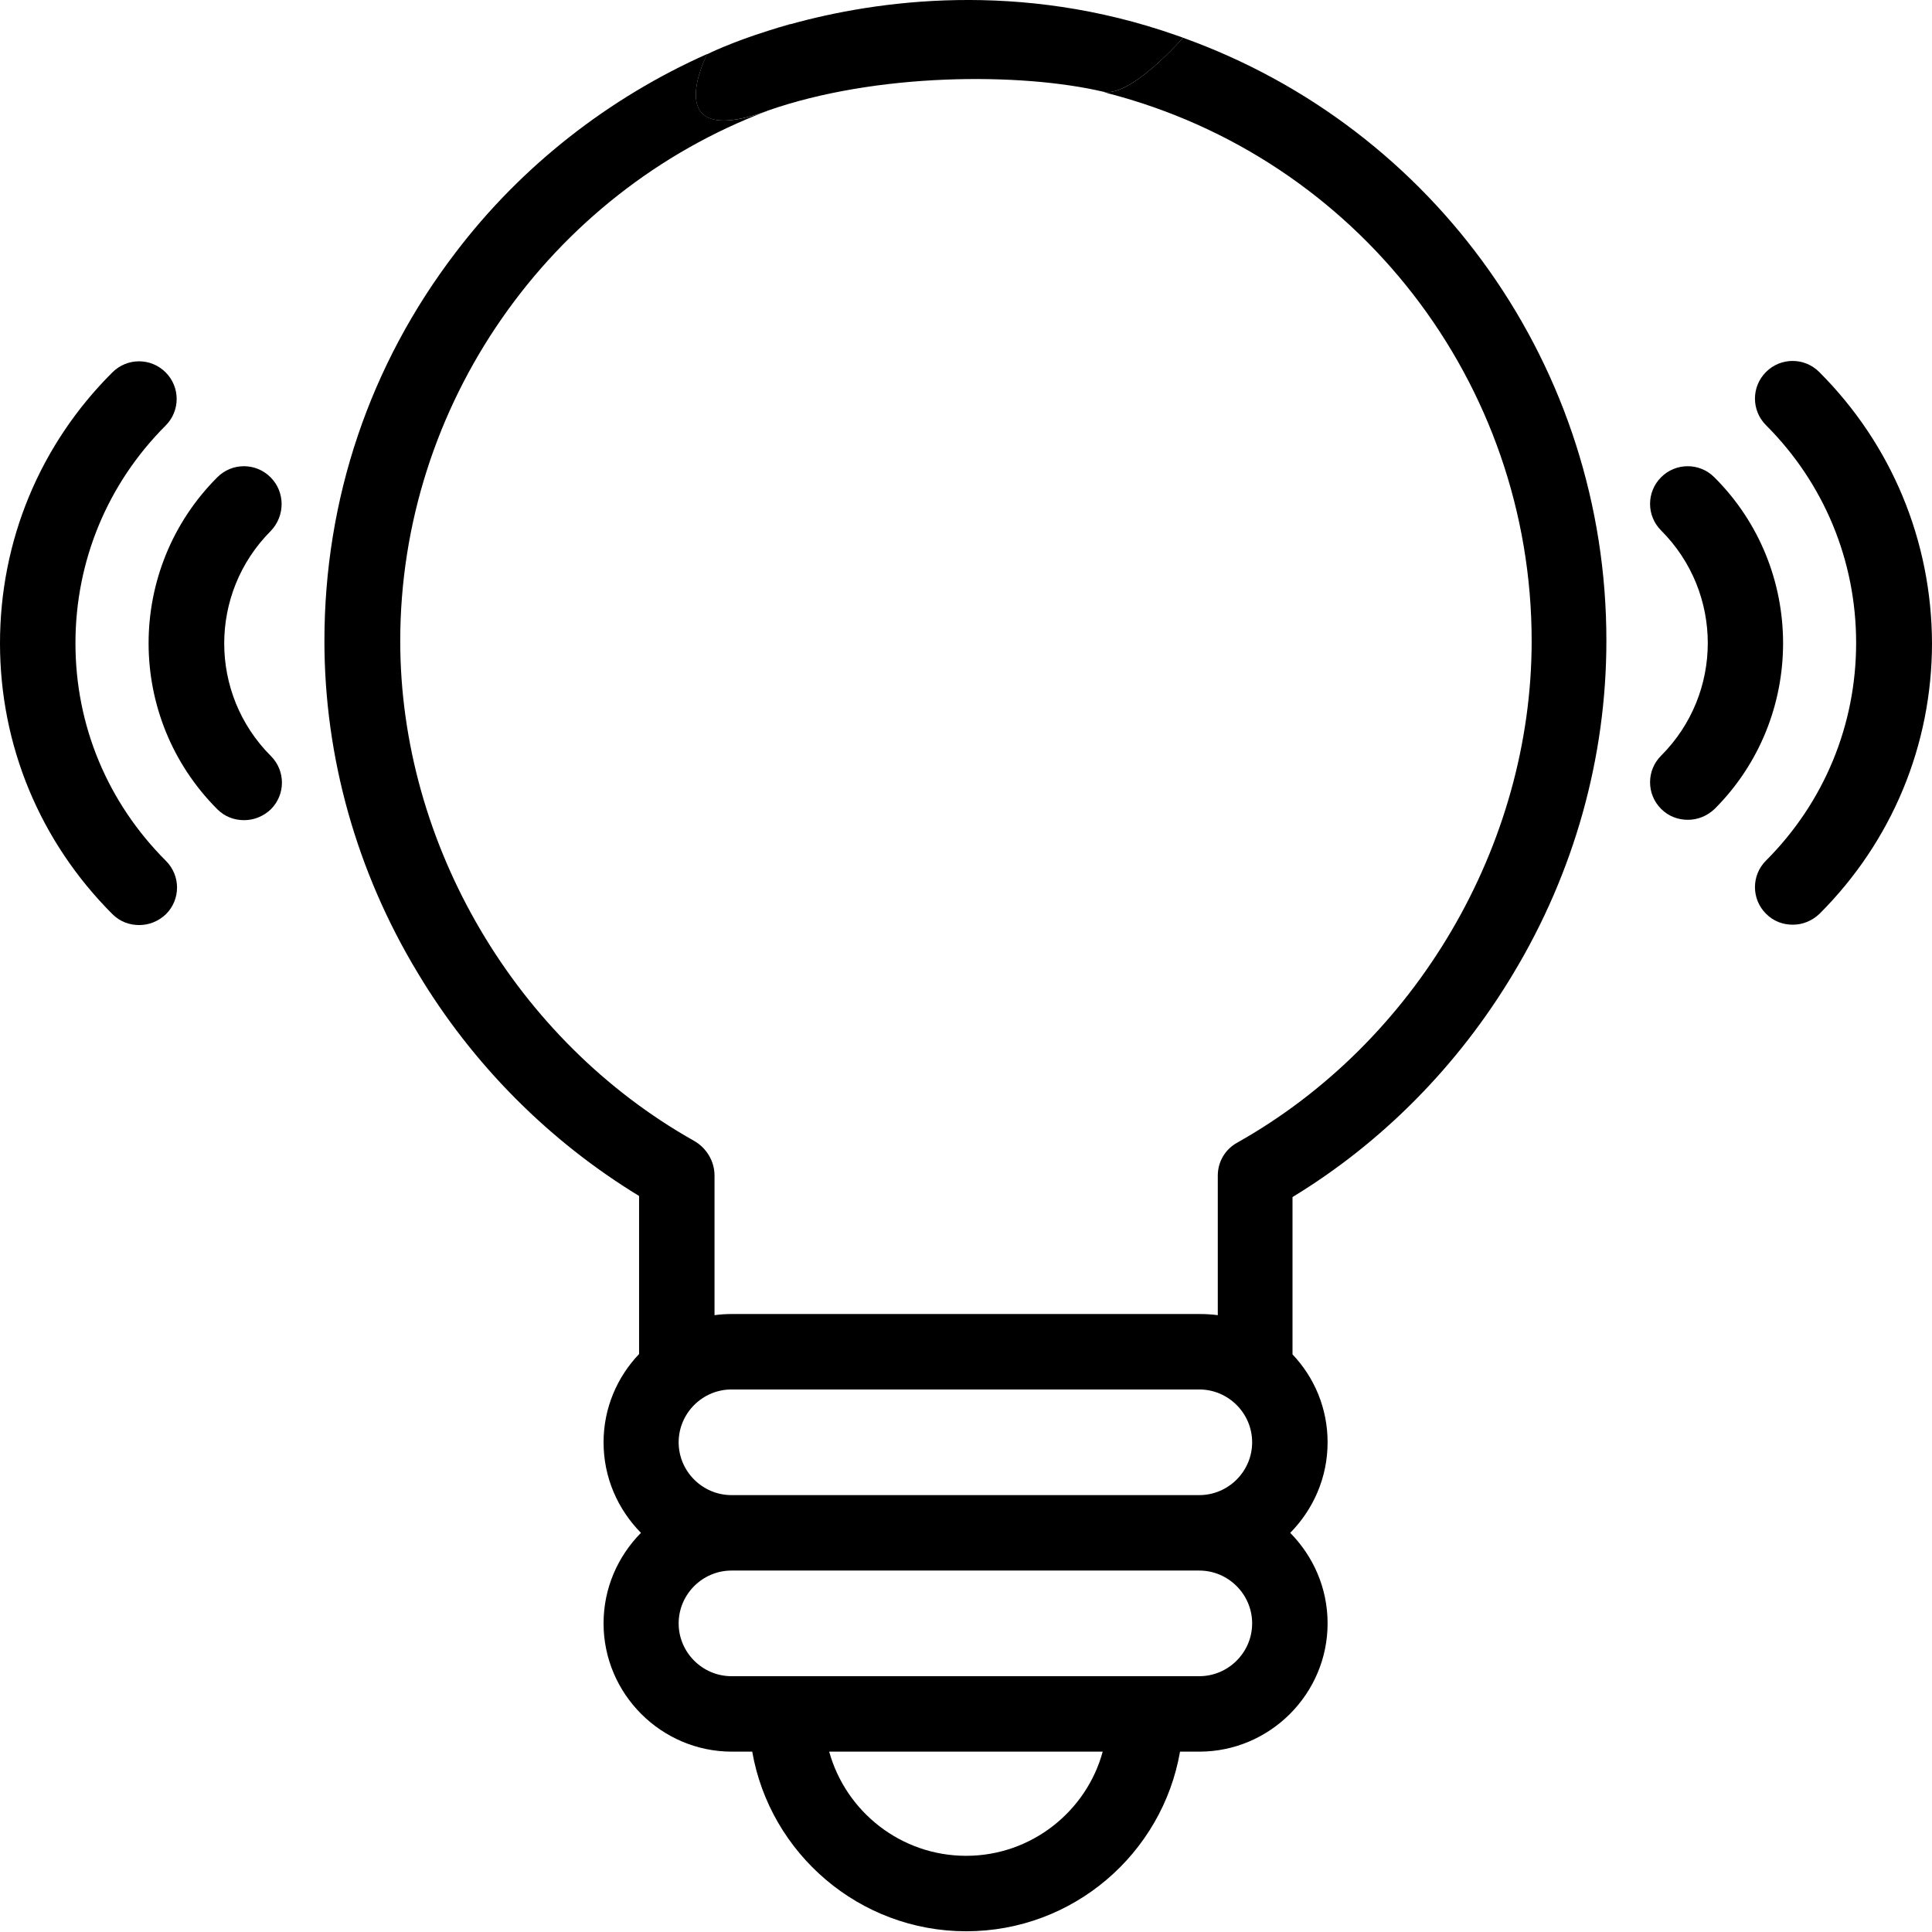 <svg width="37" height="37" viewBox="0 0 37 37" fill="none" xmlns="http://www.w3.org/2000/svg">
<path d="M32.831 9.14C32.549 8.858 32.094 8.858 31.812 9.14C31.53 9.422 31.53 9.877 31.812 10.159C33.004 11.351 33.004 13.28 31.812 14.472C31.53 14.754 31.53 15.209 31.812 15.491C31.956 15.635 32.137 15.7 32.325 15.7C32.513 15.7 32.693 15.628 32.838 15.491C34.586 13.742 34.586 10.888 32.831 9.14Z" fill="black"/>
<path d="M34.84 7.124C34.558 6.842 34.102 6.842 33.821 7.124C33.539 7.406 33.539 7.861 33.821 8.143C34.933 9.255 35.547 10.737 35.547 12.312C35.547 13.887 34.933 15.368 33.821 16.481C33.539 16.762 33.539 17.218 33.821 17.499C33.965 17.644 34.146 17.709 34.334 17.709C34.522 17.709 34.702 17.637 34.847 17.499C36.234 16.112 37 14.27 37 12.312C36.992 10.354 36.227 8.511 34.84 7.124Z" fill="black"/>
<path d="M5.181 9.14C4.899 8.858 4.444 8.858 4.162 9.14C2.407 10.896 2.407 13.742 4.162 15.498C4.307 15.643 4.488 15.707 4.675 15.707C4.863 15.707 5.044 15.635 5.188 15.498C5.47 15.216 5.47 14.761 5.188 14.479C3.996 13.287 3.996 11.358 5.188 10.166C5.463 9.877 5.463 9.422 5.181 9.14Z" fill="black"/>
<path d="M1.445 12.319C1.445 10.744 2.059 9.263 3.172 8.15C3.454 7.868 3.454 7.413 3.172 7.131C2.89 6.849 2.435 6.849 2.153 7.131C0.766 8.511 0 10.354 0 12.319C0 14.277 0.766 16.119 2.153 17.507C2.298 17.651 2.478 17.716 2.666 17.716C2.854 17.716 3.035 17.644 3.179 17.507C3.461 17.225 3.461 16.77 3.179 16.488C2.059 15.368 1.445 13.894 1.445 12.319Z" fill="black"/>
<path d="M15.079 0.477C14.971 0.506 14.862 0.542 14.754 0.578C14.877 0.542 15.007 0.499 15.151 0.462C15.122 0.462 15.101 0.47 15.079 0.477Z" fill="black"/>
<path d="M22.657 0.723C22.65 0.73 21.646 1.879 21.126 1.756C21.154 1.763 21.183 1.777 21.212 1.785C25.995 3.02 29.333 7.334 29.333 12.276C29.333 16.192 27.115 19.963 23.691 21.885C23.459 22.015 23.322 22.253 23.322 22.514V25.187C23.206 25.172 23.098 25.165 22.975 25.165H14.016C13.9 25.165 13.792 25.172 13.684 25.187V22.514C13.684 22.239 13.532 21.986 13.293 21.849C9.876 19.927 7.665 16.17 7.665 12.276C7.665 7.753 10.519 3.699 14.695 2.124C14.688 2.124 14.688 2.124 14.681 2.131C12.585 2.876 13.546 1.033 13.546 1.033C11.661 1.871 9.984 3.179 8.727 4.834C7.08 6.987 6.213 9.559 6.213 12.276C6.213 14.494 6.827 16.69 7.997 18.627C9.052 20.389 10.519 21.856 12.239 22.904V25.888C12.239 25.902 12.239 25.917 12.239 25.931C11.82 26.372 11.559 26.964 11.559 27.622C11.559 28.301 11.834 28.908 12.275 29.356C11.834 29.804 11.559 30.411 11.559 31.09C11.559 32.441 12.665 33.546 14.016 33.546H14.406C14.746 35.497 16.458 36.986 18.503 36.986C20.555 36.986 22.26 35.497 22.599 33.546H22.968C24.319 33.546 25.425 32.441 25.425 31.09C25.425 30.411 25.15 29.804 24.709 29.356C25.15 28.908 25.425 28.301 25.425 27.622C25.425 26.971 25.172 26.379 24.753 25.938C24.753 25.924 24.753 25.902 24.753 25.888V22.925C26.465 21.885 27.924 20.411 28.979 18.648C30.15 16.705 30.764 14.501 30.764 12.276C30.771 7.052 27.491 2.457 22.657 0.723ZM18.503 35.541C17.253 35.541 16.198 34.695 15.88 33.546H21.118C20.808 34.688 19.753 35.541 18.503 35.541ZM22.968 32.101H14.009C13.453 32.101 12.997 31.646 12.997 31.09C12.997 30.534 13.453 30.078 14.009 30.078H22.968C23.524 30.078 23.98 30.534 23.98 31.09C23.98 31.646 23.524 32.101 22.968 32.101ZM22.968 28.633H14.009C13.453 28.633 12.997 28.178 12.997 27.622C12.997 27.065 13.453 26.61 14.009 26.61H22.968C23.524 26.61 23.98 27.065 23.98 27.622C23.98 28.178 23.524 28.633 22.968 28.633Z" fill="black"/>
<path d="M14.674 2.131C14.681 2.131 14.681 2.131 14.688 2.124C16.784 1.387 19.551 1.387 21.126 1.756C21.646 1.879 22.651 0.73 22.658 0.723C22.636 0.715 22.622 0.708 22.6 0.701C22.578 0.694 22.557 0.686 22.535 0.679C19.522 -0.383 16.784 0.007 15.144 0.462C15.006 0.499 14.869 0.542 14.746 0.578C13.98 0.816 13.54 1.04 13.54 1.04C13.547 1.033 12.586 2.876 14.674 2.131Z" fill="black"/>
</svg>
